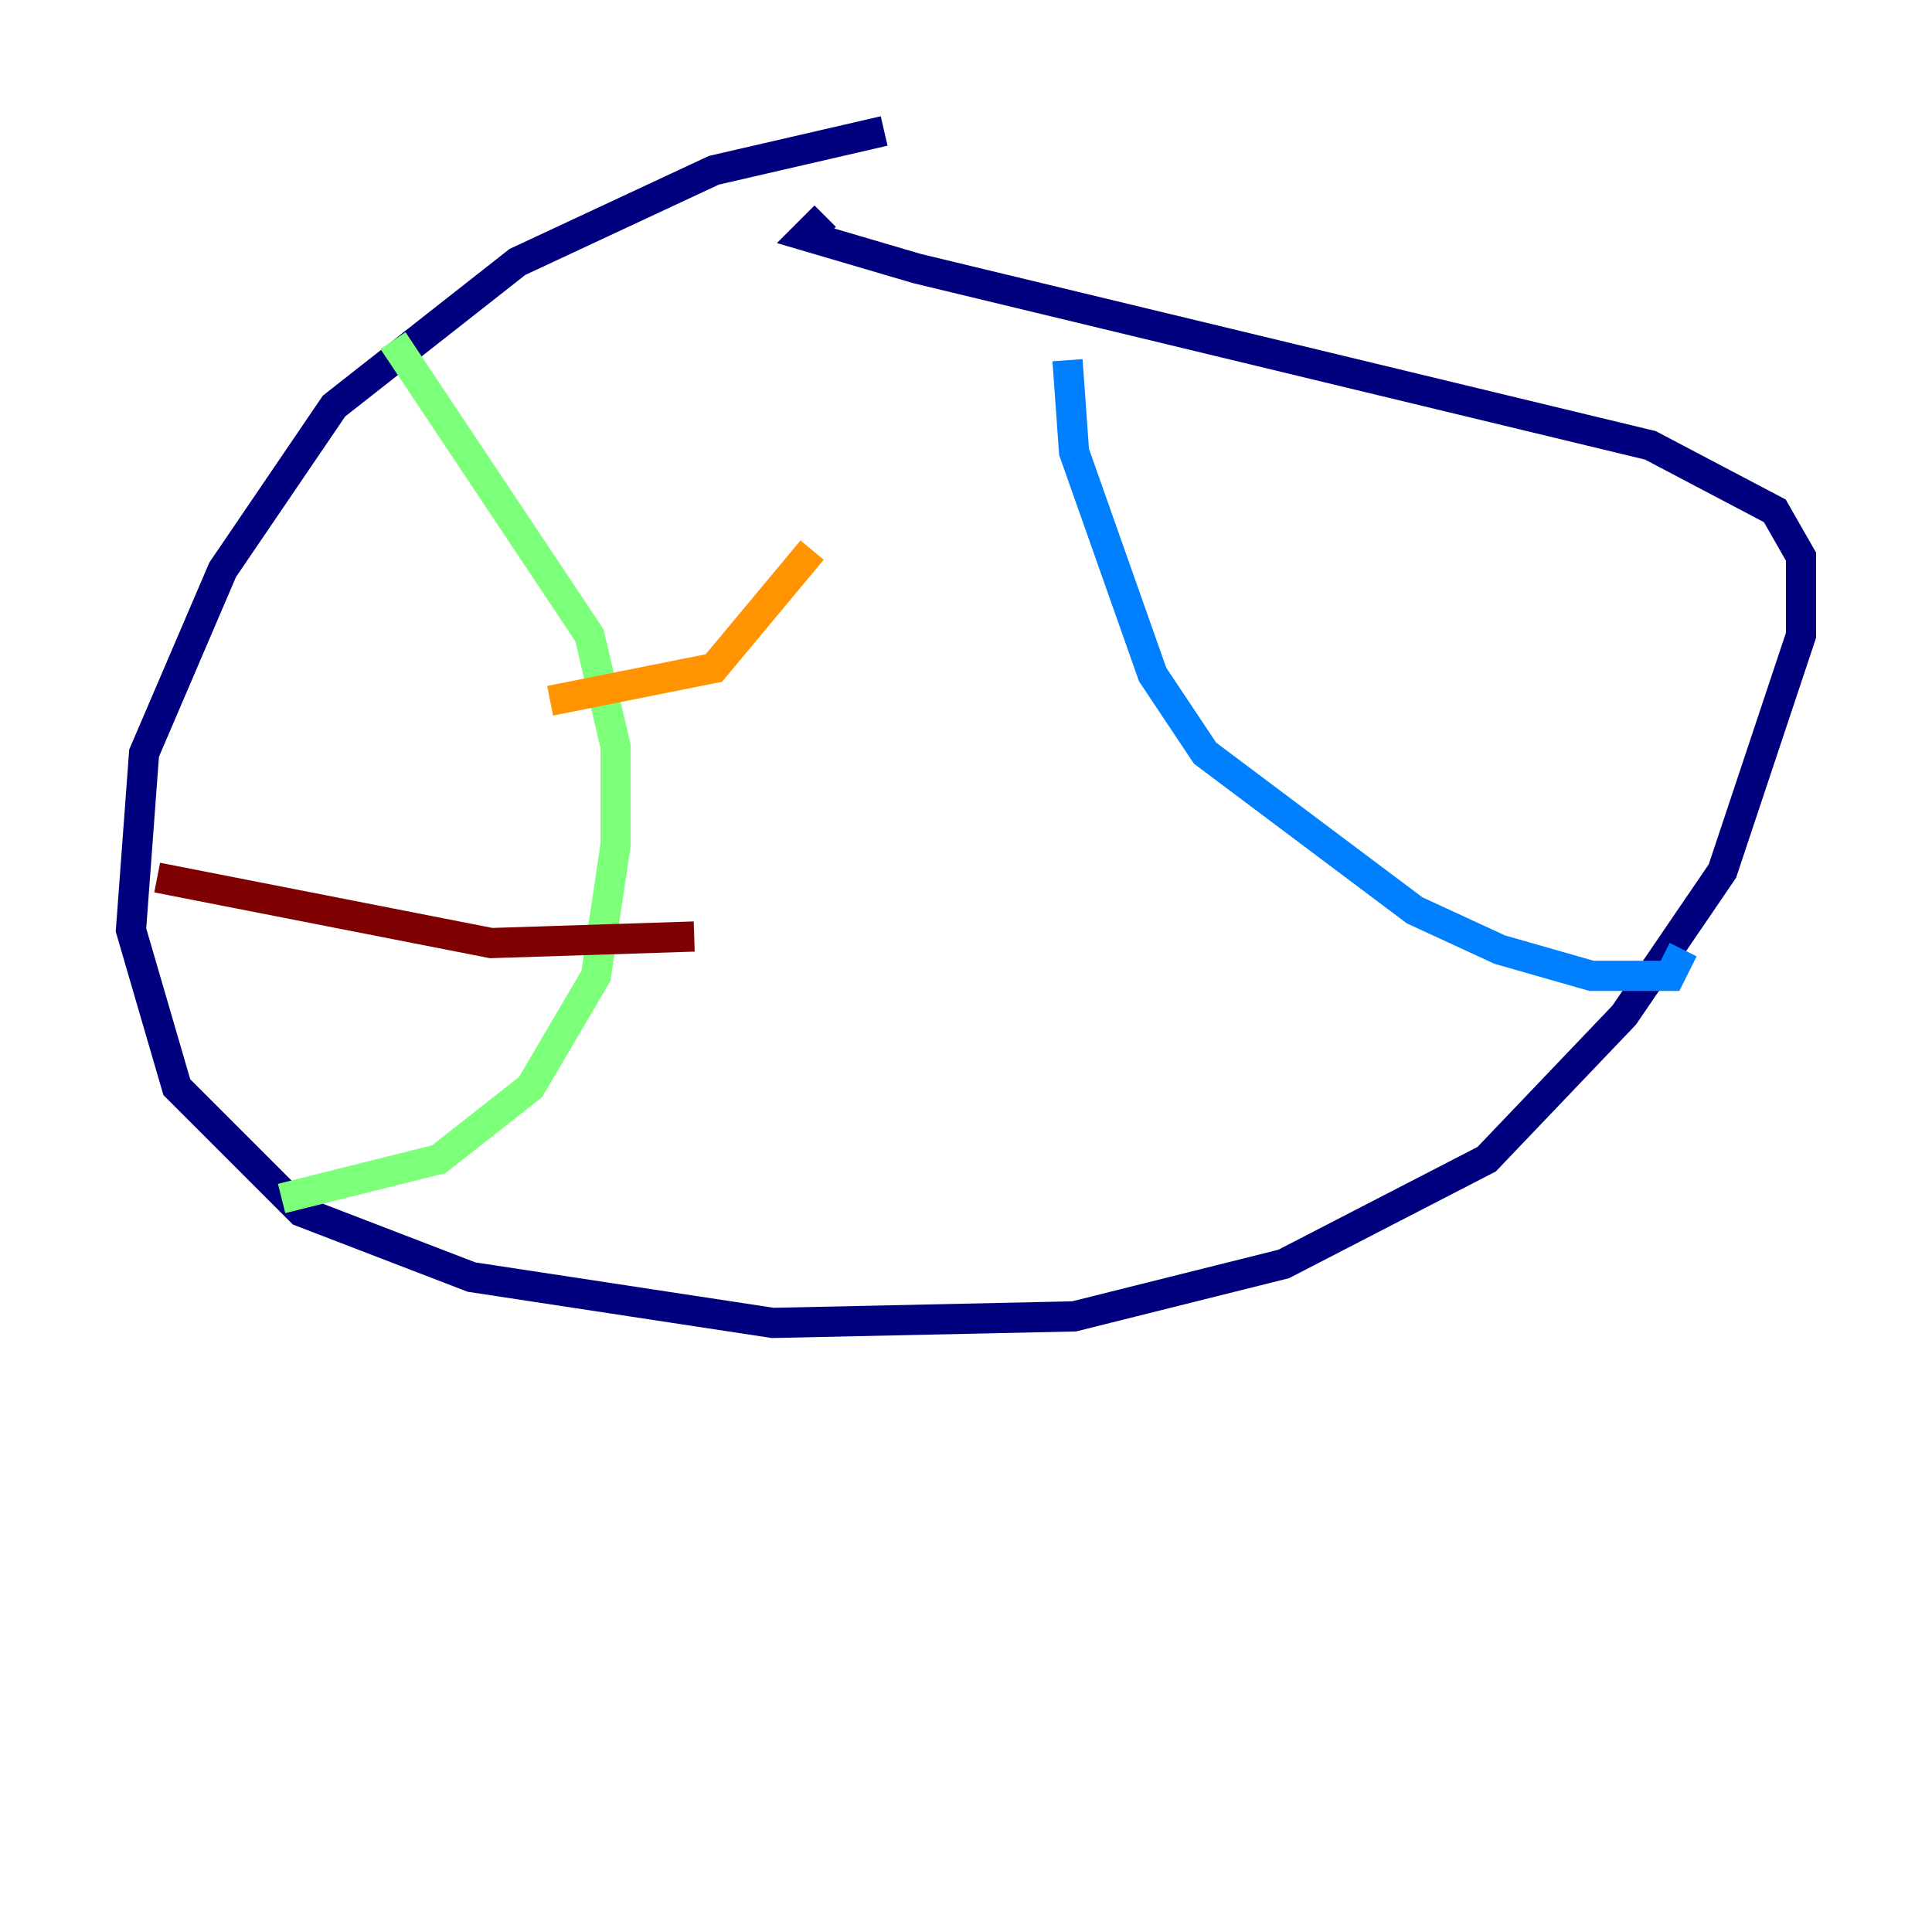 <?xml version="1.0" encoding="utf-8" ?>
<svg baseProfile="tiny" height="128" version="1.2" viewBox="0,0,128,128" width="128" xmlns="http://www.w3.org/2000/svg" xmlns:ev="http://www.w3.org/2001/xml-events" xmlns:xlink="http://www.w3.org/1999/xlink"><defs /><polyline fill="none" points="58.576,8.678 47.295,11.281 34.278,17.356 22.129,26.902 14.752,37.749 9.546,49.898 8.678,61.614 11.715,72.027 19.959,80.271 31.241,84.61 51.2,87.647 71.159,87.214 85.044,83.742 98.495,76.8 107.607,67.254 114.115,57.709 119.322,42.088 119.322,36.881 117.586,33.844 109.342,29.505 60.746,17.79 53.37,15.62 54.671,14.319" stroke="#00007f" stroke-width="2" /><polyline fill="none" points="70.725,23.864 71.159,29.939 76.366,44.691 79.837,49.898 93.722,60.312 99.363,62.915 105.437,64.651 110.644,64.651 111.512,62.915" stroke="#0080ff" stroke-width="2" /><polyline fill="none" points="26.034,22.563 39.051,42.088 40.786,49.464 40.786,55.973 39.485,64.651 35.146,72.027 29.071,76.8 18.658,79.403" stroke="#7cff79" stroke-width="2" /><polyline fill="none" points="36.447,46.427 47.295,44.258 53.803,36.447" stroke="#ff9400" stroke-width="2" /><polyline fill="none" points="10.414,58.142 32.542,62.481 45.993,62.047" stroke="#7f0000" stroke-width="2" /></svg>